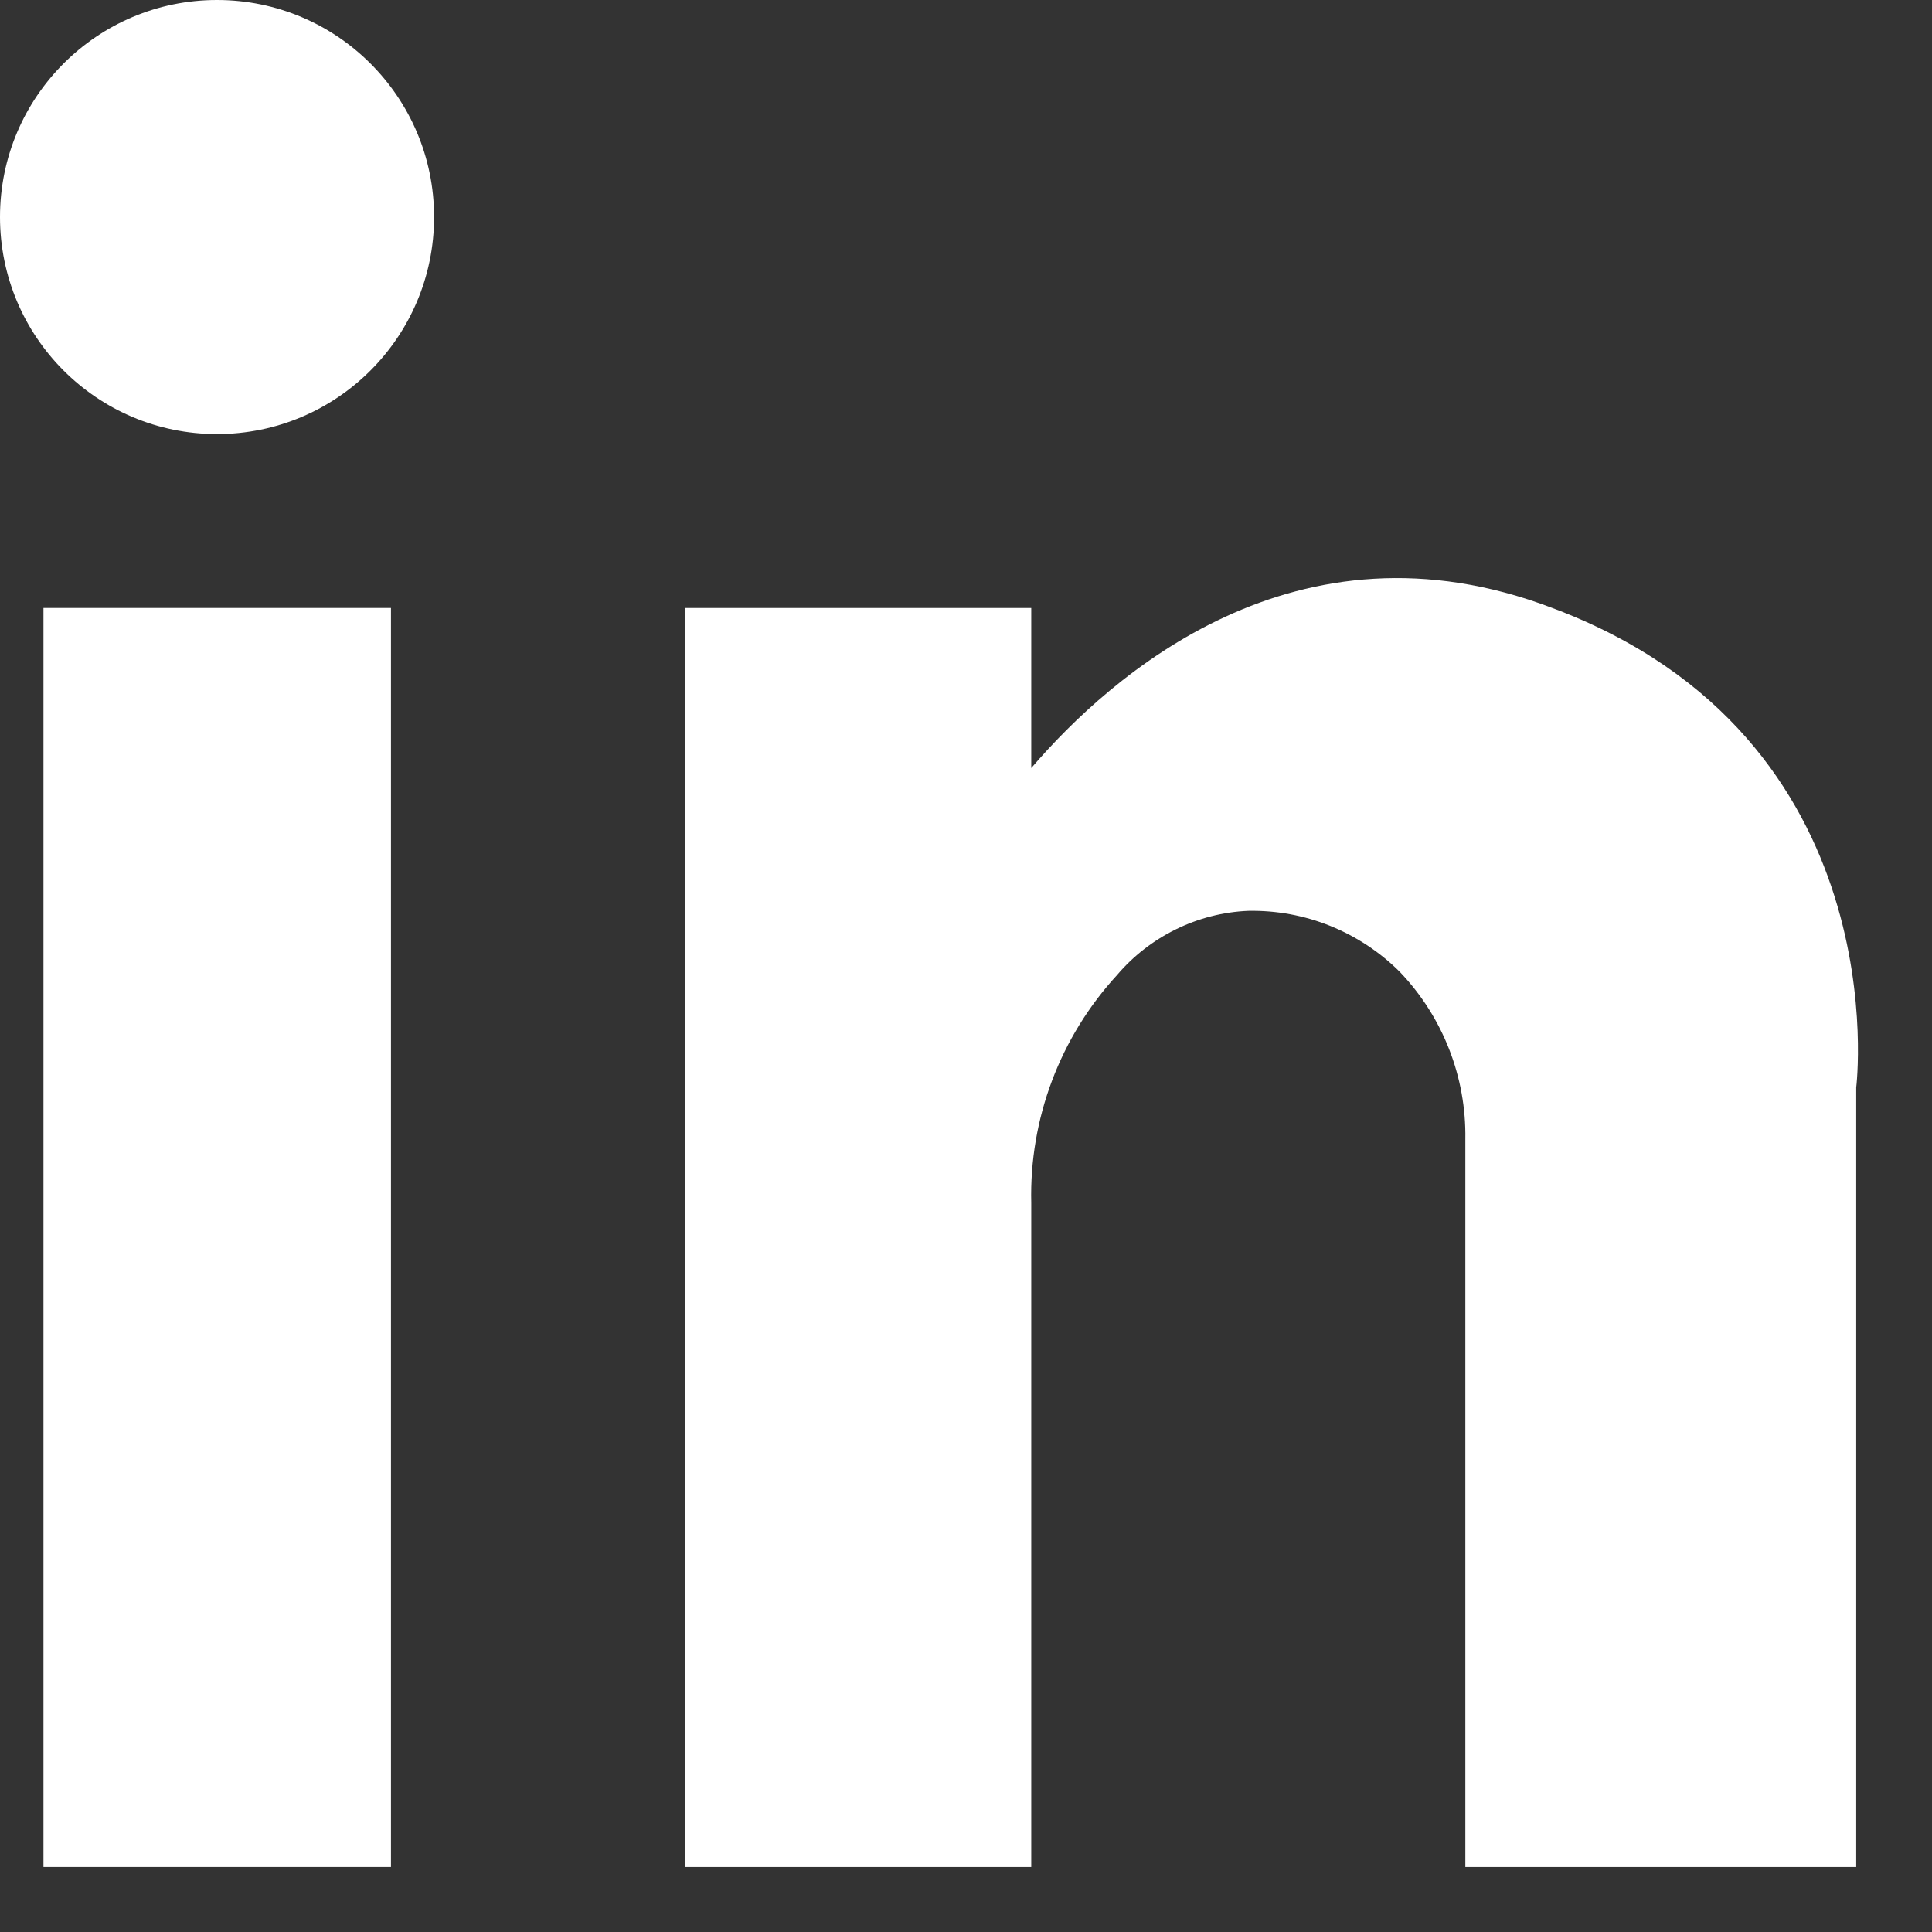 <svg width="22" height="22" viewBox="0 0 22 22" fill="none" xmlns="http://www.w3.org/2000/svg">
<rect x="0" y="0" width="22" height="22" fill="#333333" stroke="none"/>
<path d="M4.452 6.923H0.495V21.26H4.452V6.923Z" fill="white"/>
<path d="M17.676 6.923C14.758 5.81 12.646 7.694 11.743 8.746V6.923H7.799V21.26H11.743V13.697C11.72 12.739 12.071 11.809 12.72 11.103C12.905 10.885 13.134 10.708 13.391 10.582C13.648 10.456 13.928 10.384 14.214 10.372C14.534 10.366 14.852 10.424 15.149 10.544C15.445 10.664 15.715 10.842 15.941 11.068C16.431 11.581 16.698 12.266 16.686 12.974V21.26H21.137V12.383C21.137 12.383 21.633 8.404 17.676 6.923Z" fill="white"/>
<path d="M2.471 4.943C3.836 4.943 4.943 3.836 4.943 2.471C4.943 1.106 3.836 0 2.471 0C1.106 0 0 1.106 0 2.471C0 3.836 1.106 4.943 2.471 4.943Z" fill="white"/>
</svg>
